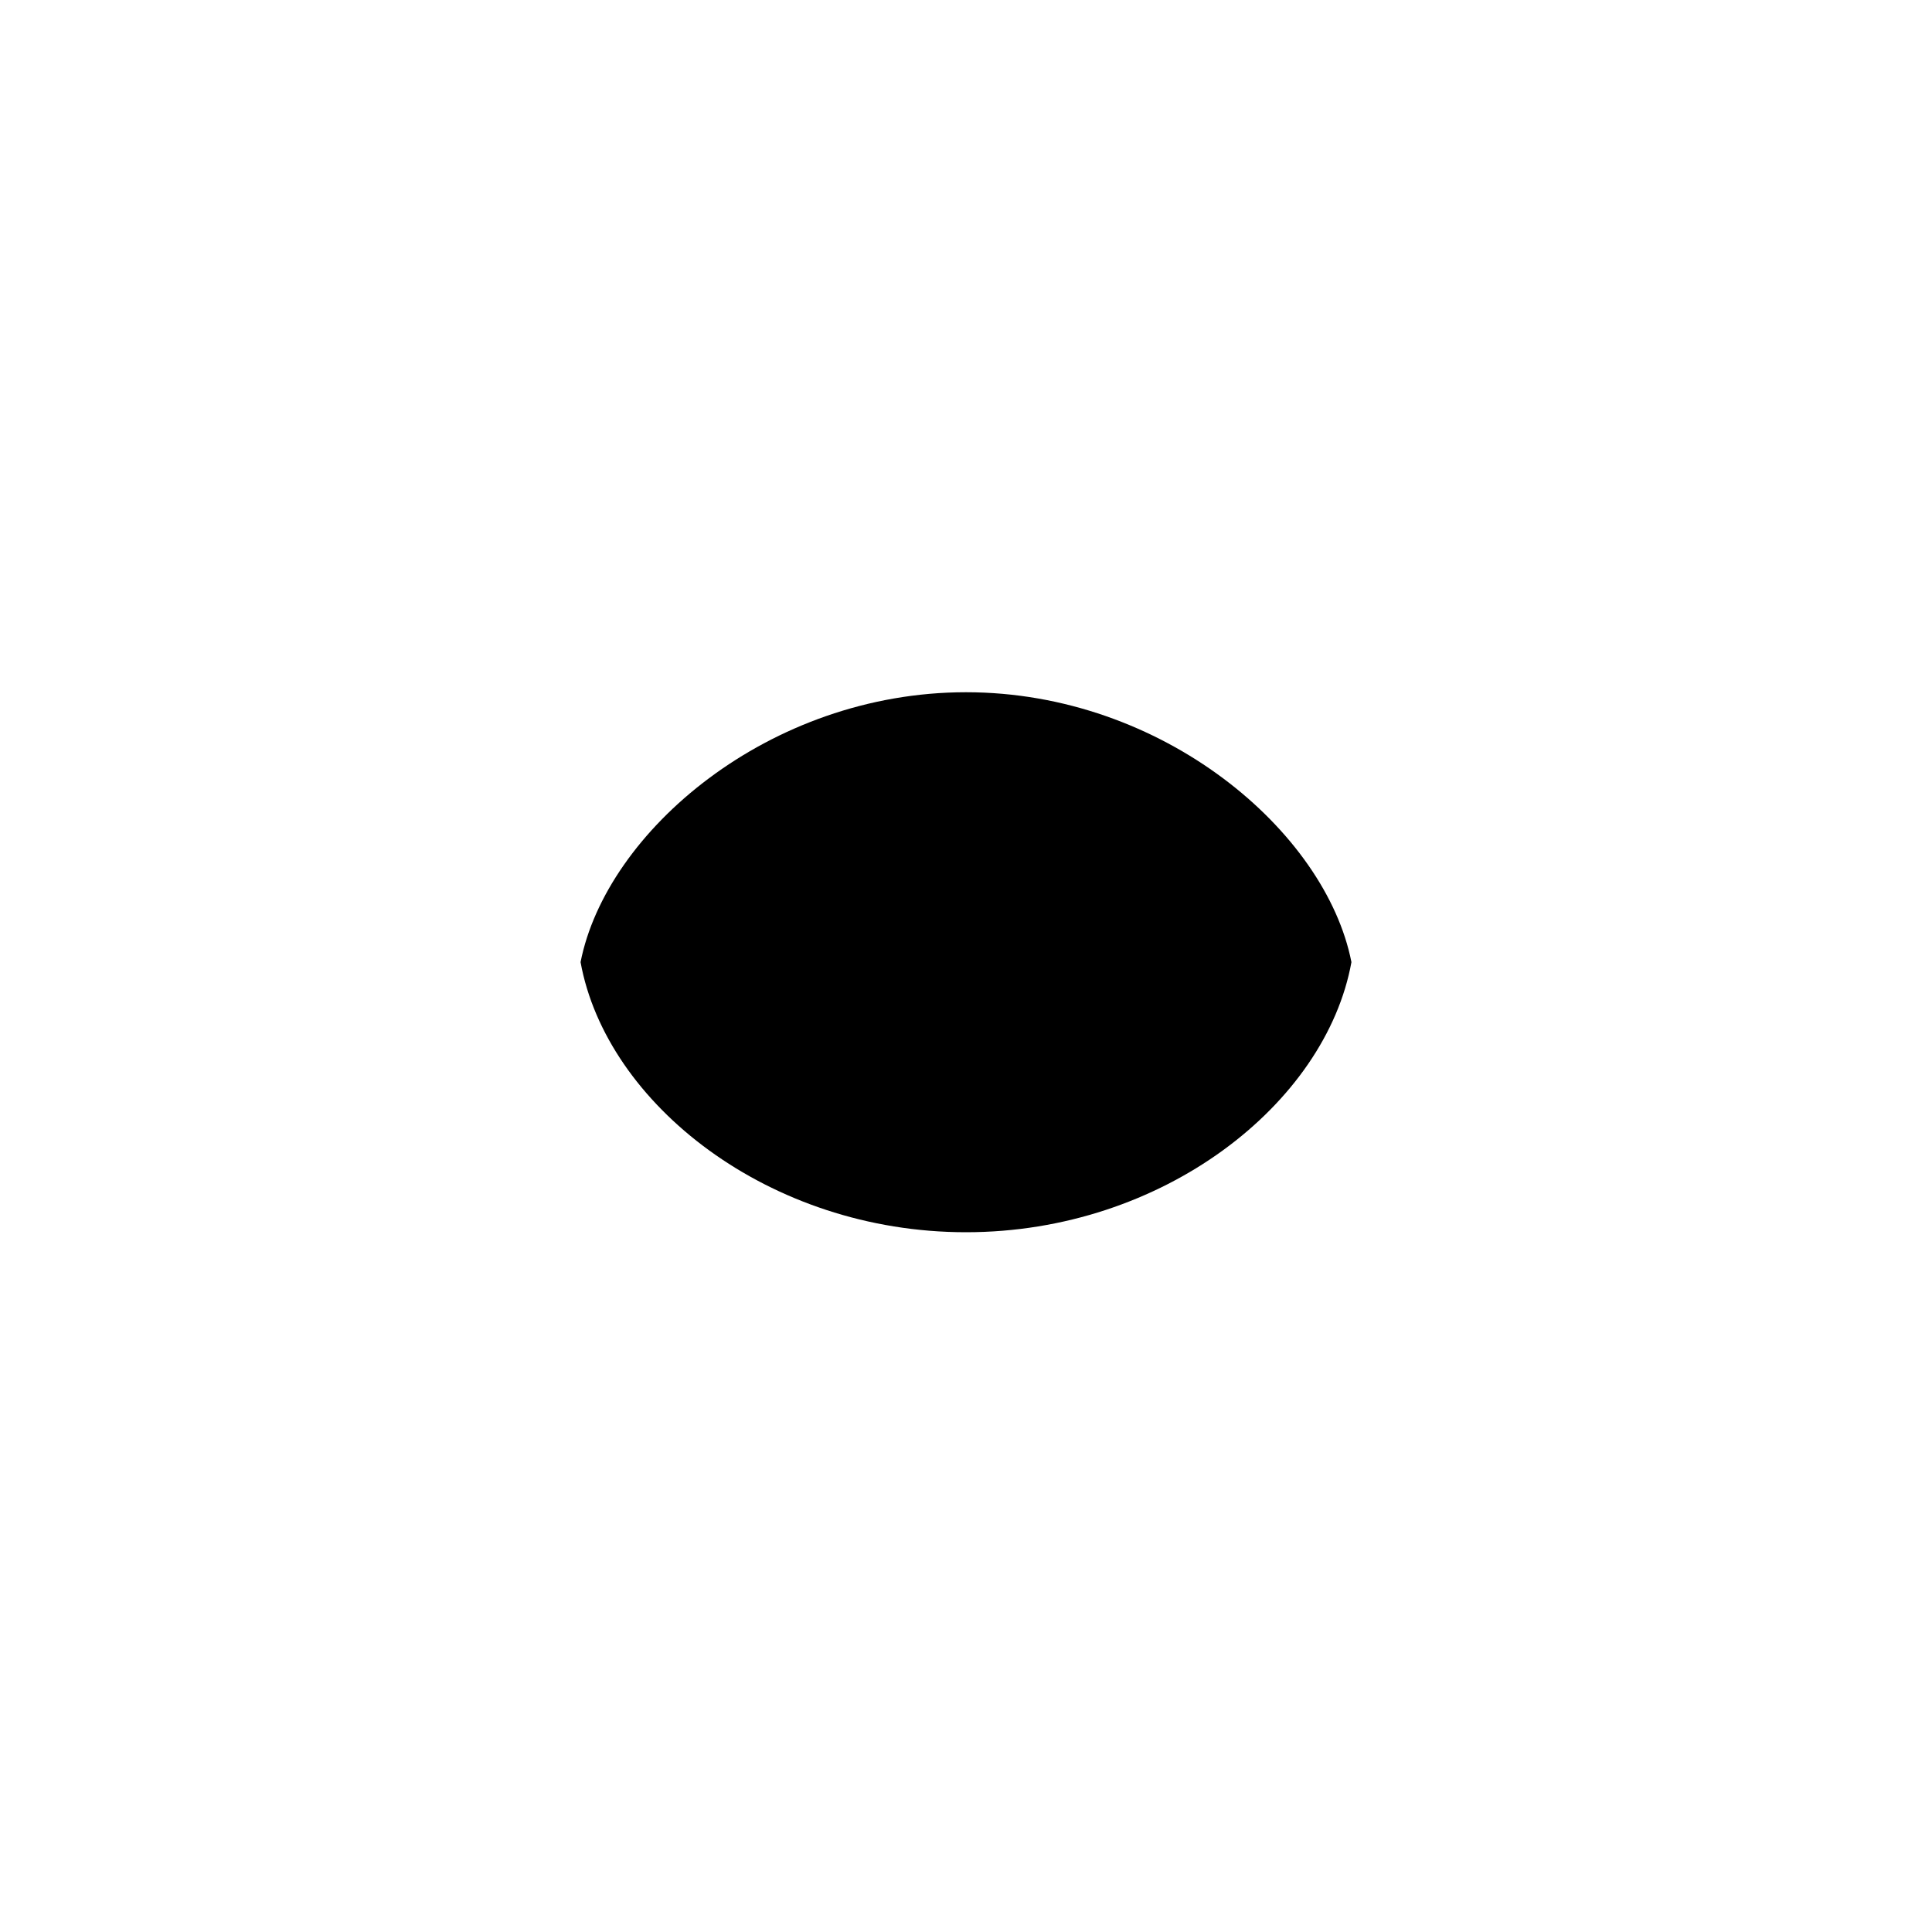 <?xml version="1.0" encoding="utf-8"?>
<!-- Generator: Adobe Illustrator 26.0.1, SVG Export Plug-In . SVG Version: 6.00 Build 0)  -->
<svg version="1.1" id="head" xmlns="http://www.w3.org/2000/svg" xmlns:xlink="http://www.w3.org/1999/xlink" x="0px" y="0px"
	 viewBox="0 0 1000 1000" style="enable-background:new 0 0 1000 1000;" xml:space="preserve">
<style type="text/css">
	.st0{fill:#513786;}
	.st1{fill:#7785BD;}
	.st2{fill:#8C9DD1;}
</style>
<path id="skin-D" 
d="M500,358.3c-102,0-186.2,72.1-199.5,139.7c13.3,73.3,97.5,139.8,199.5,139.8
	c102,0,186.2-66.5,199.5-139.8C686.2,430.4,602,358.3,500,358.3z"/>
<path id="skin" 
d="M500,365.5c-90.6,0-165.5,69.4-177.2,133.5c11.8,69.5,86.6,131.5,177.2,131.5
	c90.6,0,165.5-62,177.2-131.5C665.5,434.9,590.6,365.5,500,365.5z"/>
<path id="skin-L"
d="M580,402.9c0,19.6-35.8,29.5-80,29.5c-44.2,0-80-9.9-80-29.5c0-19.6,35.8-35.4,80-35.4
	C544.2,367.5,580,383.3,580,402.9z"/>
<path id="skin-D"
d="M500,450.8c-91.1,0-165.9,30.4-174.2,69.3
	c3.3,18.9,16.8,36.2,37.6,50.3c12.9,5.1,27.5,8,43,8c29.1,0,55-10.1,72.2-26c11.4-10.5,28.7-10.5,40.1,0c17.2,15.9,43.1,26,72.2,26
	c18.6,0,35.9-4.1,50.4-11.3c18.1-13.4,29.9-29.5,32.9-47C665.9,481.3,591.1,450.8,500,450.8z"/>
</svg>
